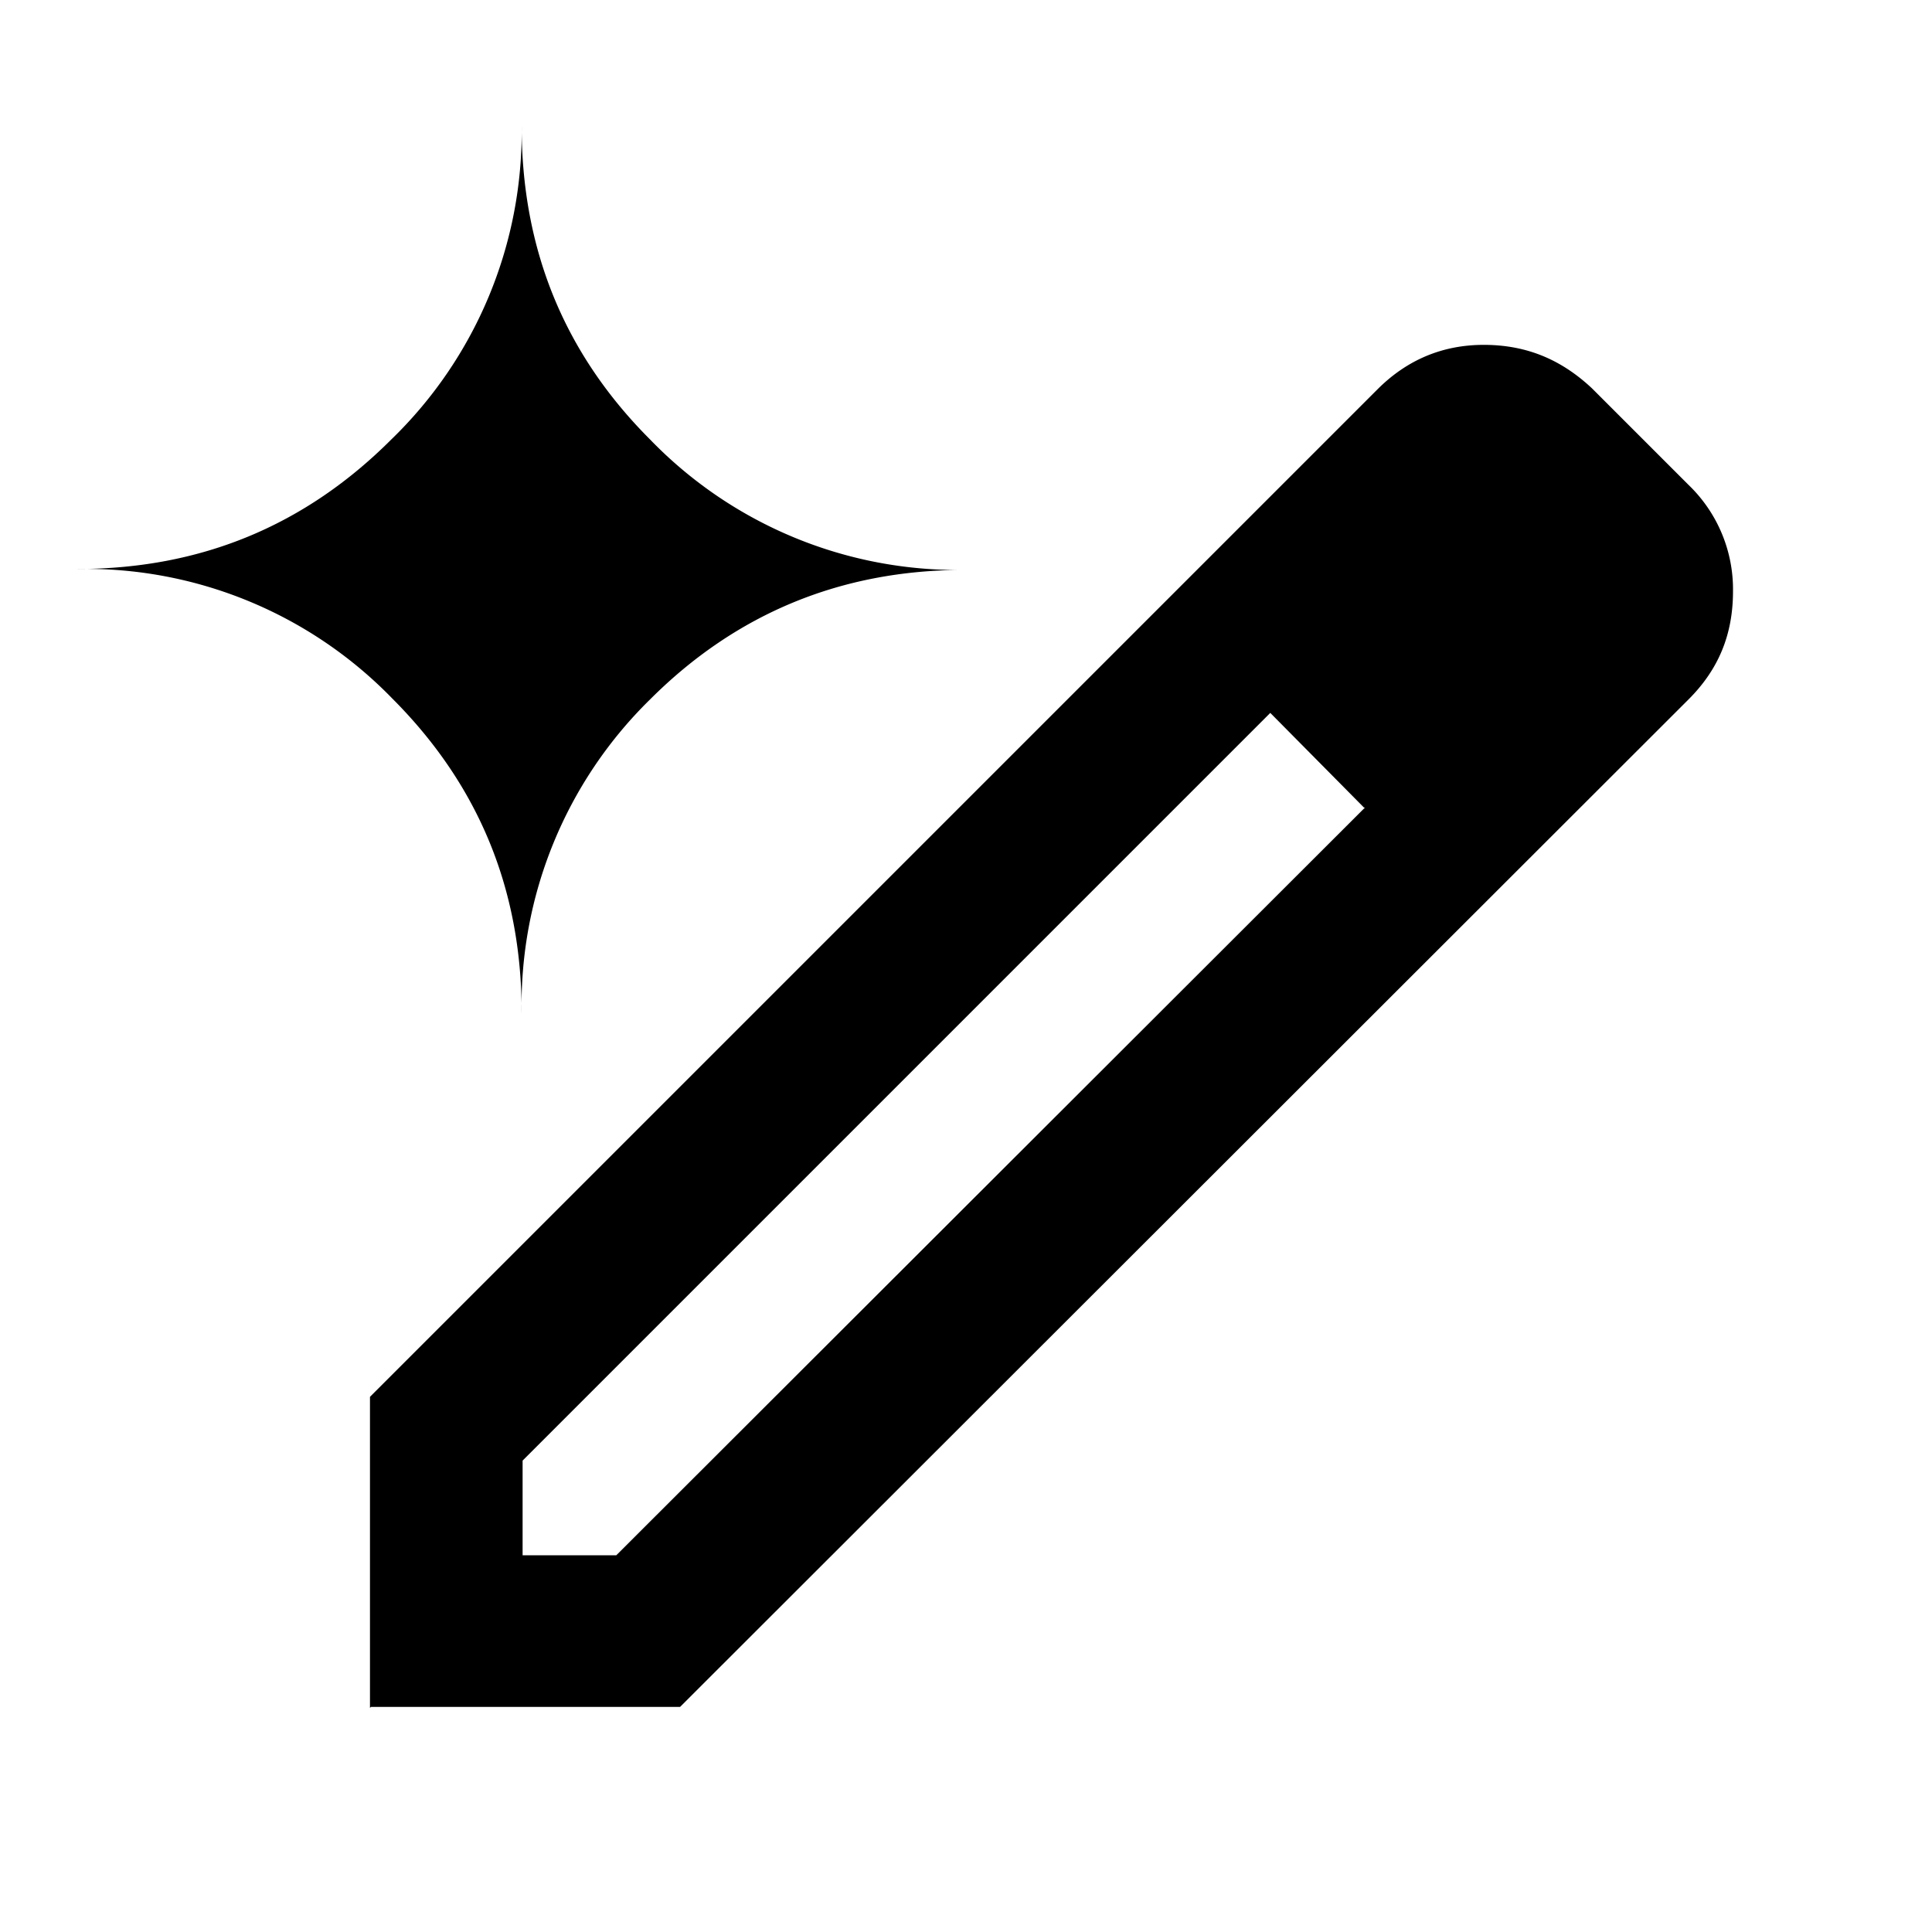<svg xmlns="http://www.w3.org/2000/svg" fill="currentColor" viewBox="0 0 20 20"><path d="M5.4 10.48c0-1.28-.45-2.36-1.34-3.25A4.42 4.42 0 0 0 .8 5.89c1.28 0 2.36-.45 3.25-1.34A4.43 4.43 0 0 0 5.4 1.3c0 1.28.44 2.36 1.33 3.25A4.43 4.43 0 0 0 9.98 5.9c-1.27 0-2.36.45-3.25 1.34a4.43 4.43 0 0 0-1.33 3.25Zm0 5.62h.98l7.75-7.74-.5-.52-.48-.46-7.74 7.74v.98Zm-1.57 1.58v-3.22L14.26 4.03c.31-.31.68-.46 1.1-.46.44 0 .8.15 1.12.45l1 1a1.5 1.5 0 0 1 .46 1.1c0 .45-.15.81-.46 1.12L7.04 17.67h-3.2Zm10.3-9.32-.5-.52-.48-.46.97.98Z"/></svg>
